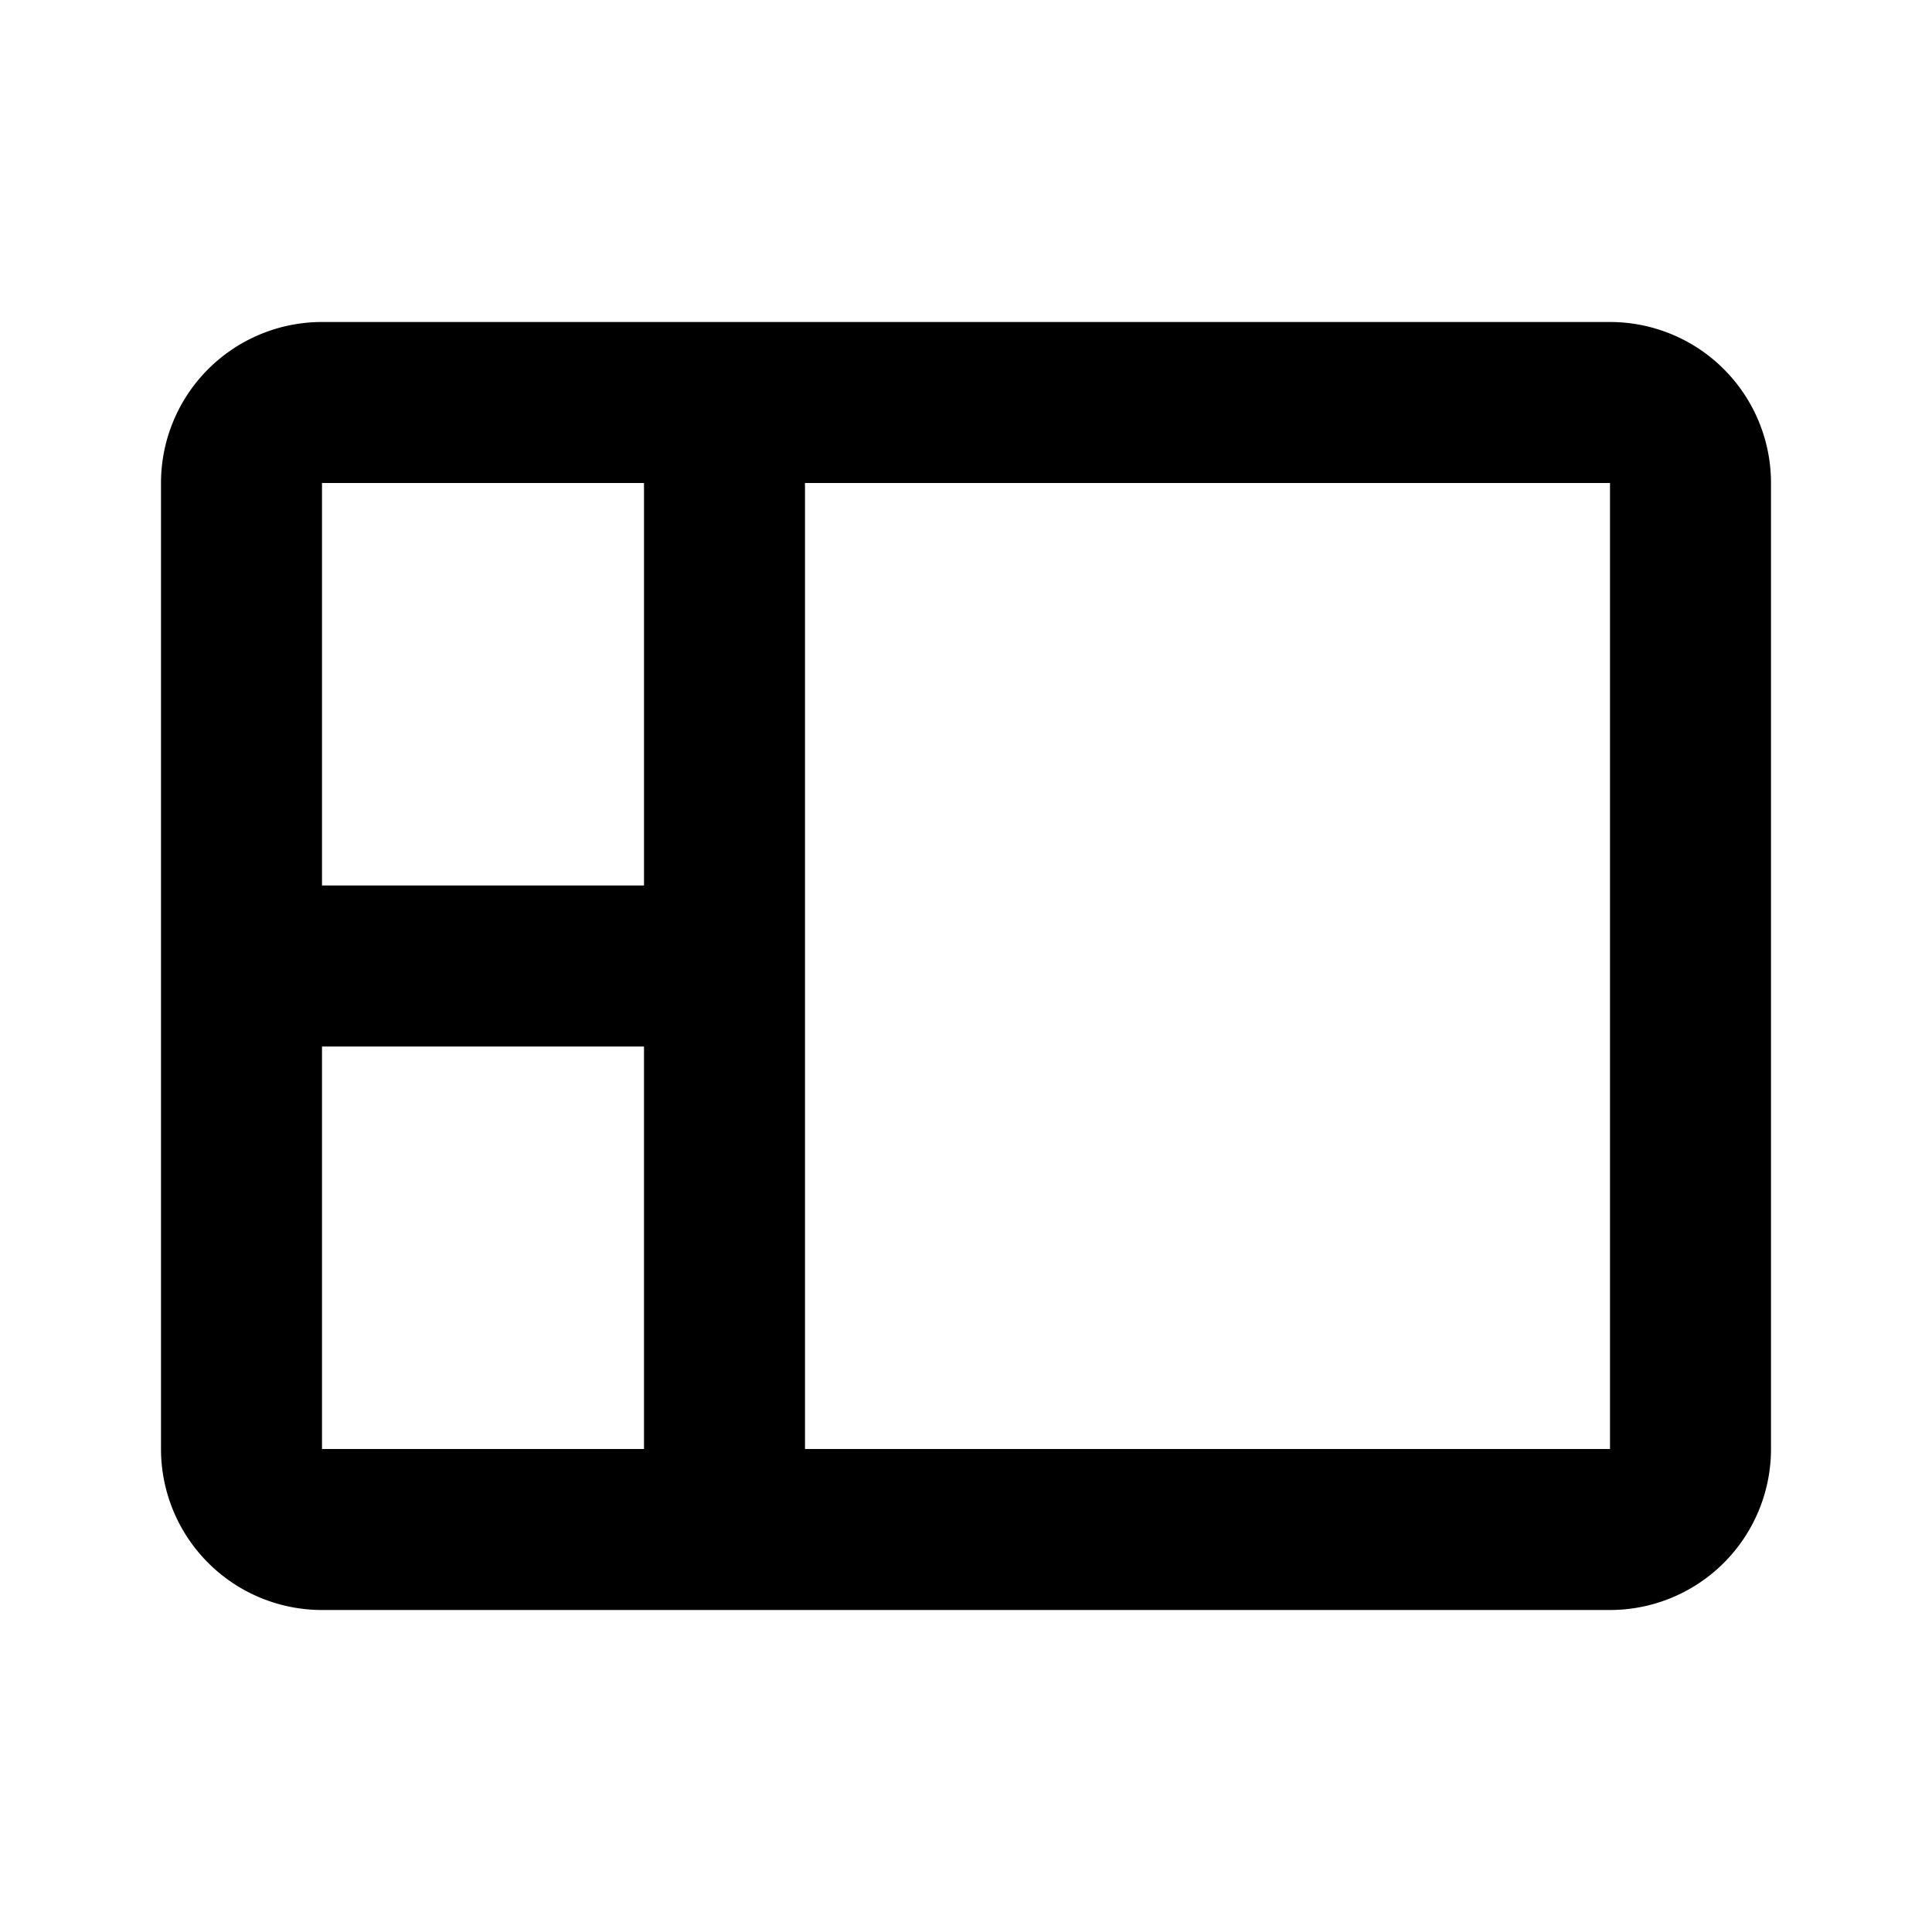 <svg xmlns="http://www.w3.org/2000/svg" width="3em" height="3em" viewBox="0 0 24 24"><path fill="currentColor" d="M4 4h16a2 2 0 0 1 2 2v12a2 2 0 0 1-2 2H4a2 2 0 0 1-2-2V6a2 2 0 0 1 2-2m0 2v5h4V6zm0 7v5h4v-5zm6-7v12h10V6z"/></svg>